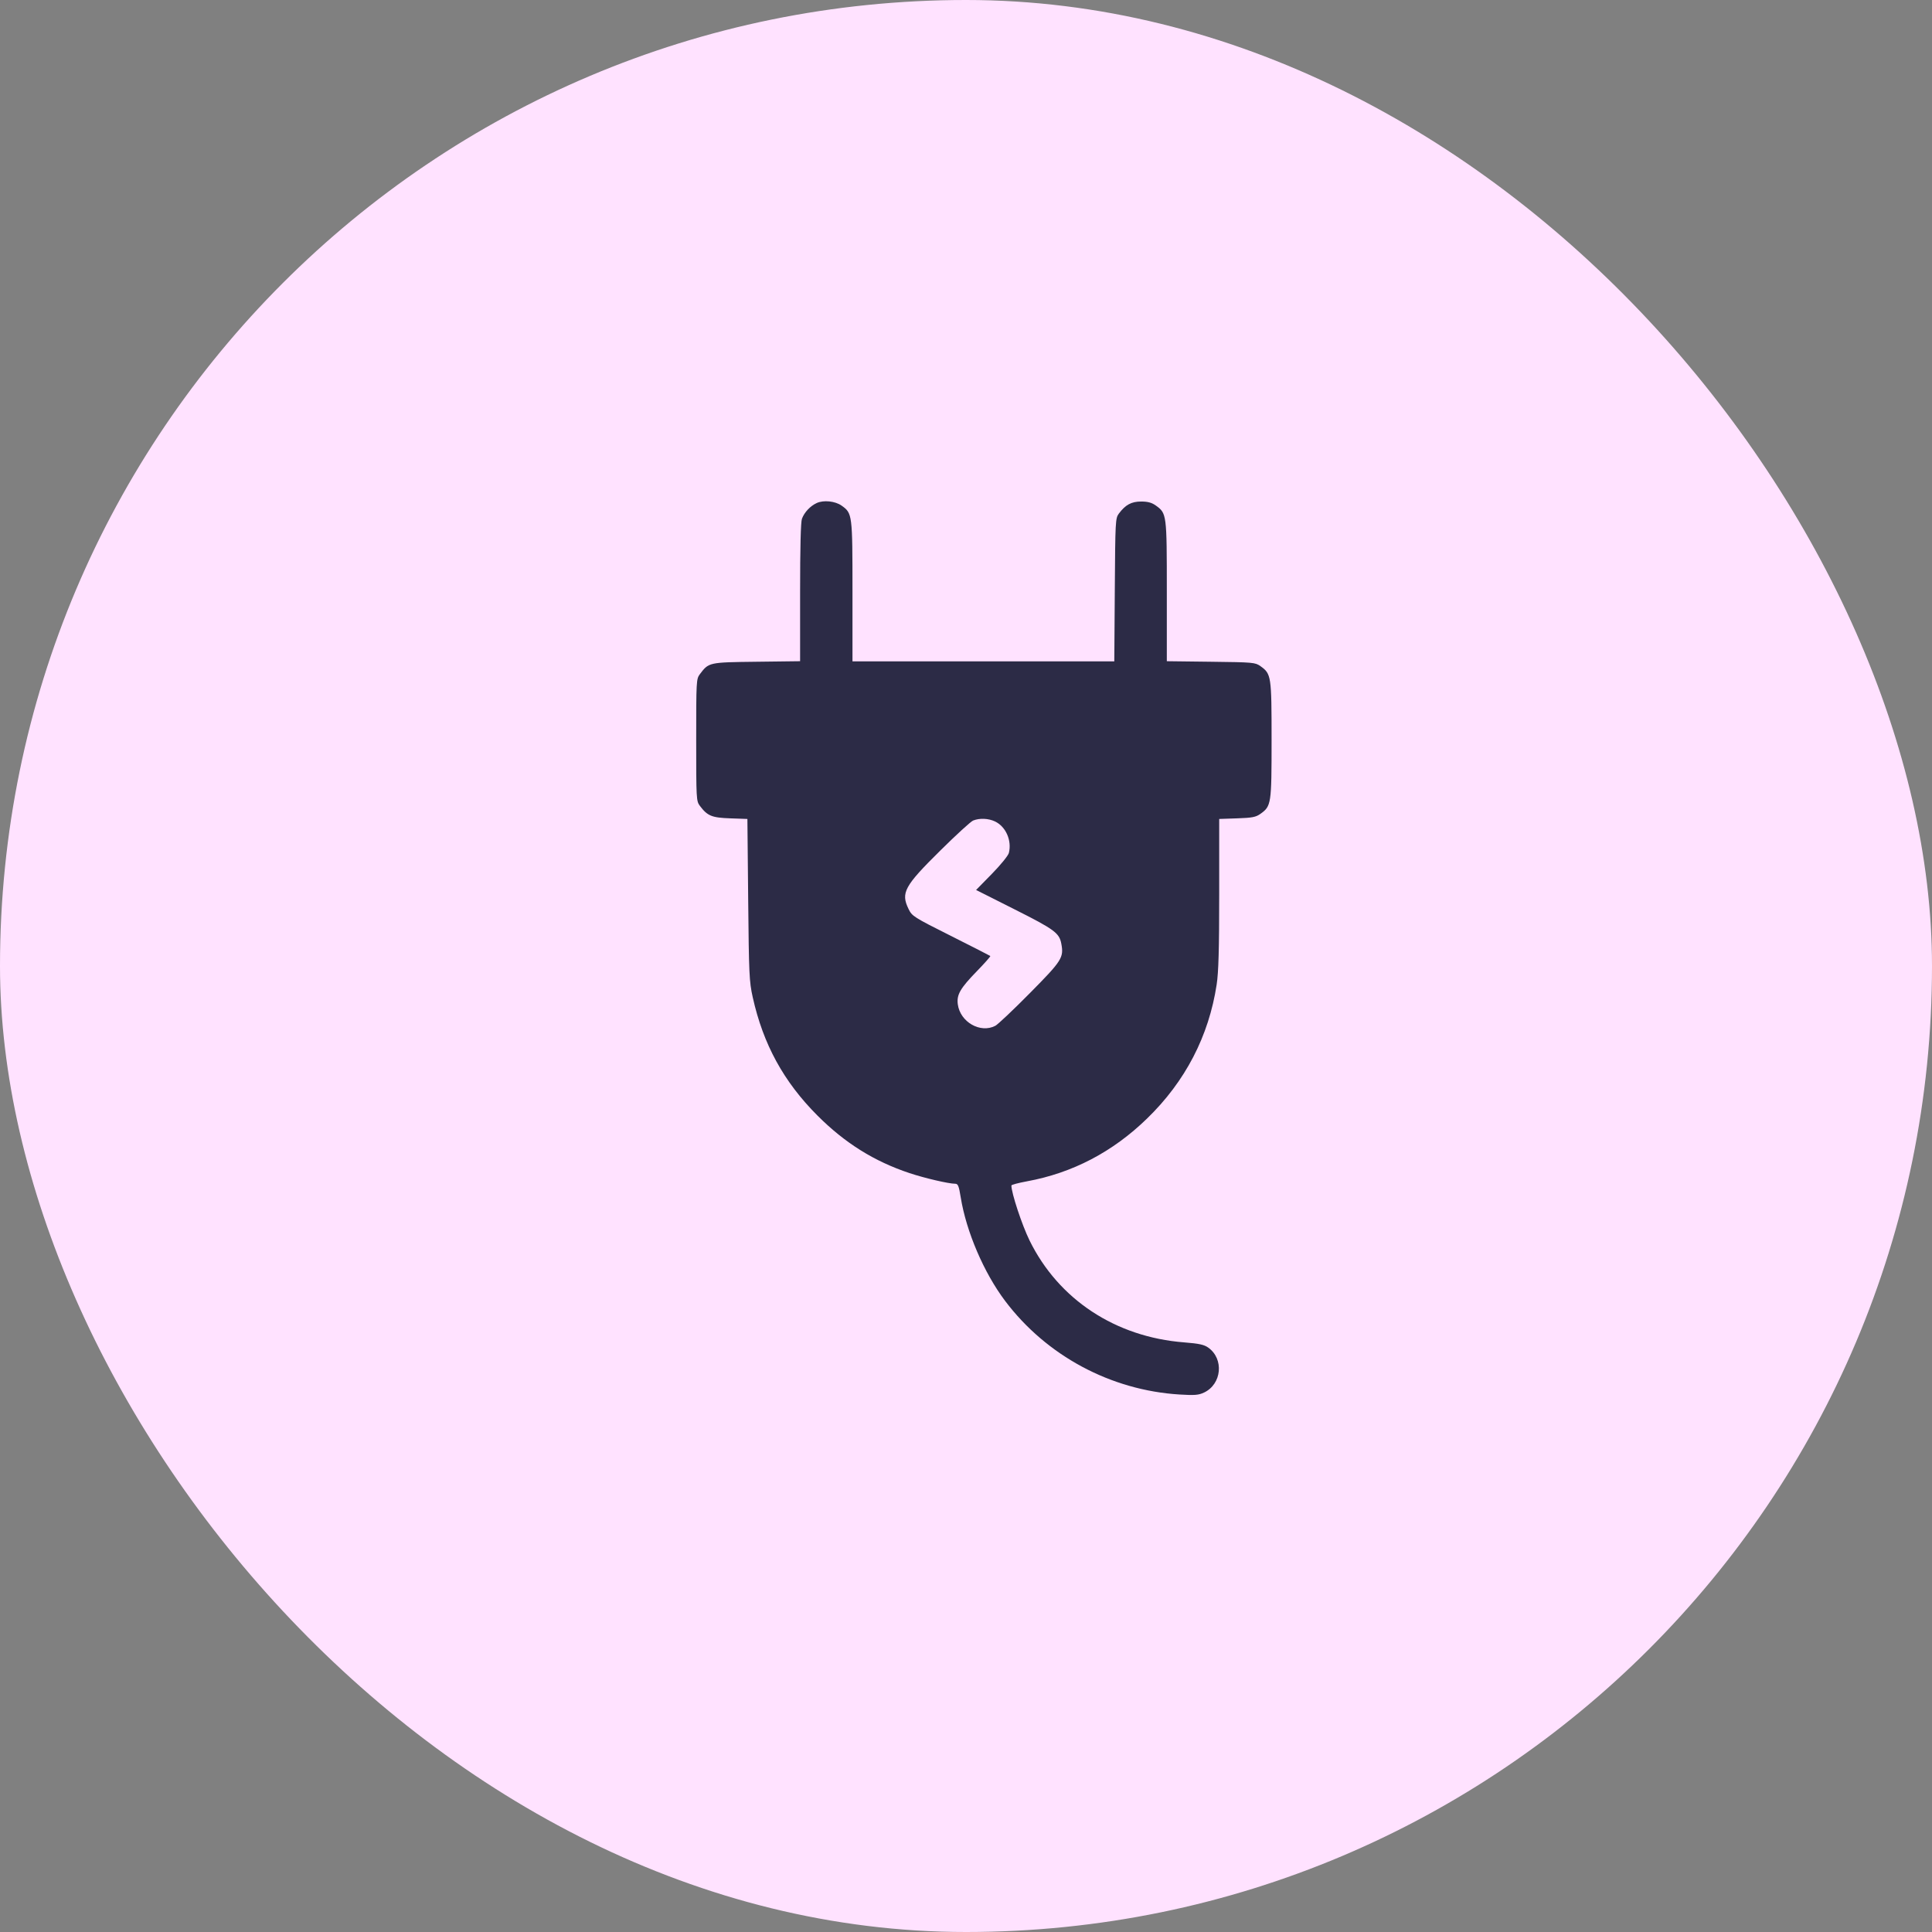 <svg width="54" height="54" viewBox="0 0 54 54" fill="none" xmlns="http://www.w3.org/2000/svg">
<rect x="0" y="0" width="54" height="54" fill="#808080" stroke="none"/>
<g id="Frame 36729">
<rect width="54" height="54" rx="27" fill="#FFE2FF"/>
<g id="Group 34483">
<path id="Traced layer" fill-rule="evenodd" clip-rule="evenodd" d="M22.827 14.06C22.646 14.144 22.484 14.316 22.415 14.498C22.381 14.586 22.363 15.315 22.363 16.558V18.481L21.146 18.496C19.808 18.512 19.81 18.512 19.559 18.847C19.462 18.977 19.459 19.041 19.459 20.683C19.459 22.326 19.462 22.39 19.559 22.52C19.772 22.805 19.892 22.855 20.41 22.873L20.89 22.89L20.912 25.143C20.932 27.229 20.941 27.433 21.039 27.873C21.331 29.188 21.905 30.237 22.85 31.182C23.618 31.95 24.434 32.46 25.422 32.789C25.846 32.93 26.516 33.086 26.698 33.086C26.776 33.086 26.801 33.146 26.852 33.464C27.006 34.42 27.5 35.575 28.094 36.362C29.249 37.894 31.048 38.859 32.969 38.977C33.392 39.003 33.501 38.994 33.654 38.922C34.15 38.686 34.216 37.983 33.771 37.666C33.655 37.583 33.514 37.553 33.099 37.52C31.18 37.371 29.588 36.322 28.777 34.673C28.564 34.238 28.269 33.346 28.269 33.135C28.269 33.114 28.463 33.063 28.701 33.019C29.974 32.786 31.097 32.2 32.059 31.265C33.129 30.228 33.787 28.96 34.006 27.519C34.059 27.17 34.077 26.539 34.077 24.973L34.077 22.89L34.577 22.873C35 22.859 35.101 22.839 35.23 22.747C35.533 22.531 35.541 22.476 35.541 20.683C35.541 18.891 35.533 18.835 35.23 18.619C35.083 18.515 35.03 18.51 33.845 18.496L32.613 18.481V16.526C32.613 14.364 32.611 14.348 32.302 14.127C32.191 14.048 32.08 14.018 31.896 14.018C31.623 14.018 31.458 14.108 31.273 14.354C31.176 14.485 31.172 14.557 31.159 16.488L31.145 18.486H27.486H23.827V16.528C23.827 14.372 23.824 14.347 23.524 14.133C23.344 14.005 23.02 13.971 22.827 14.06ZM27.811 22.96C28.114 23.104 28.285 23.493 28.198 23.84C28.179 23.915 27.968 24.175 27.723 24.425L27.282 24.875L28.358 25.417C29.471 25.977 29.608 26.077 29.664 26.377C29.737 26.765 29.684 26.849 28.789 27.754C28.328 28.221 27.892 28.633 27.82 28.671C27.402 28.89 26.838 28.567 26.771 28.072C26.735 27.802 26.838 27.624 27.308 27.141C27.523 26.92 27.691 26.73 27.679 26.72C27.668 26.71 27.172 26.457 26.577 26.158C25.53 25.632 25.492 25.608 25.393 25.404C25.175 24.953 25.276 24.767 26.285 23.77C26.724 23.336 27.135 22.959 27.2 22.934C27.38 22.862 27.626 22.872 27.811 22.96Z" fill="#2C2B46"/>
</g>
</g>
</svg>

